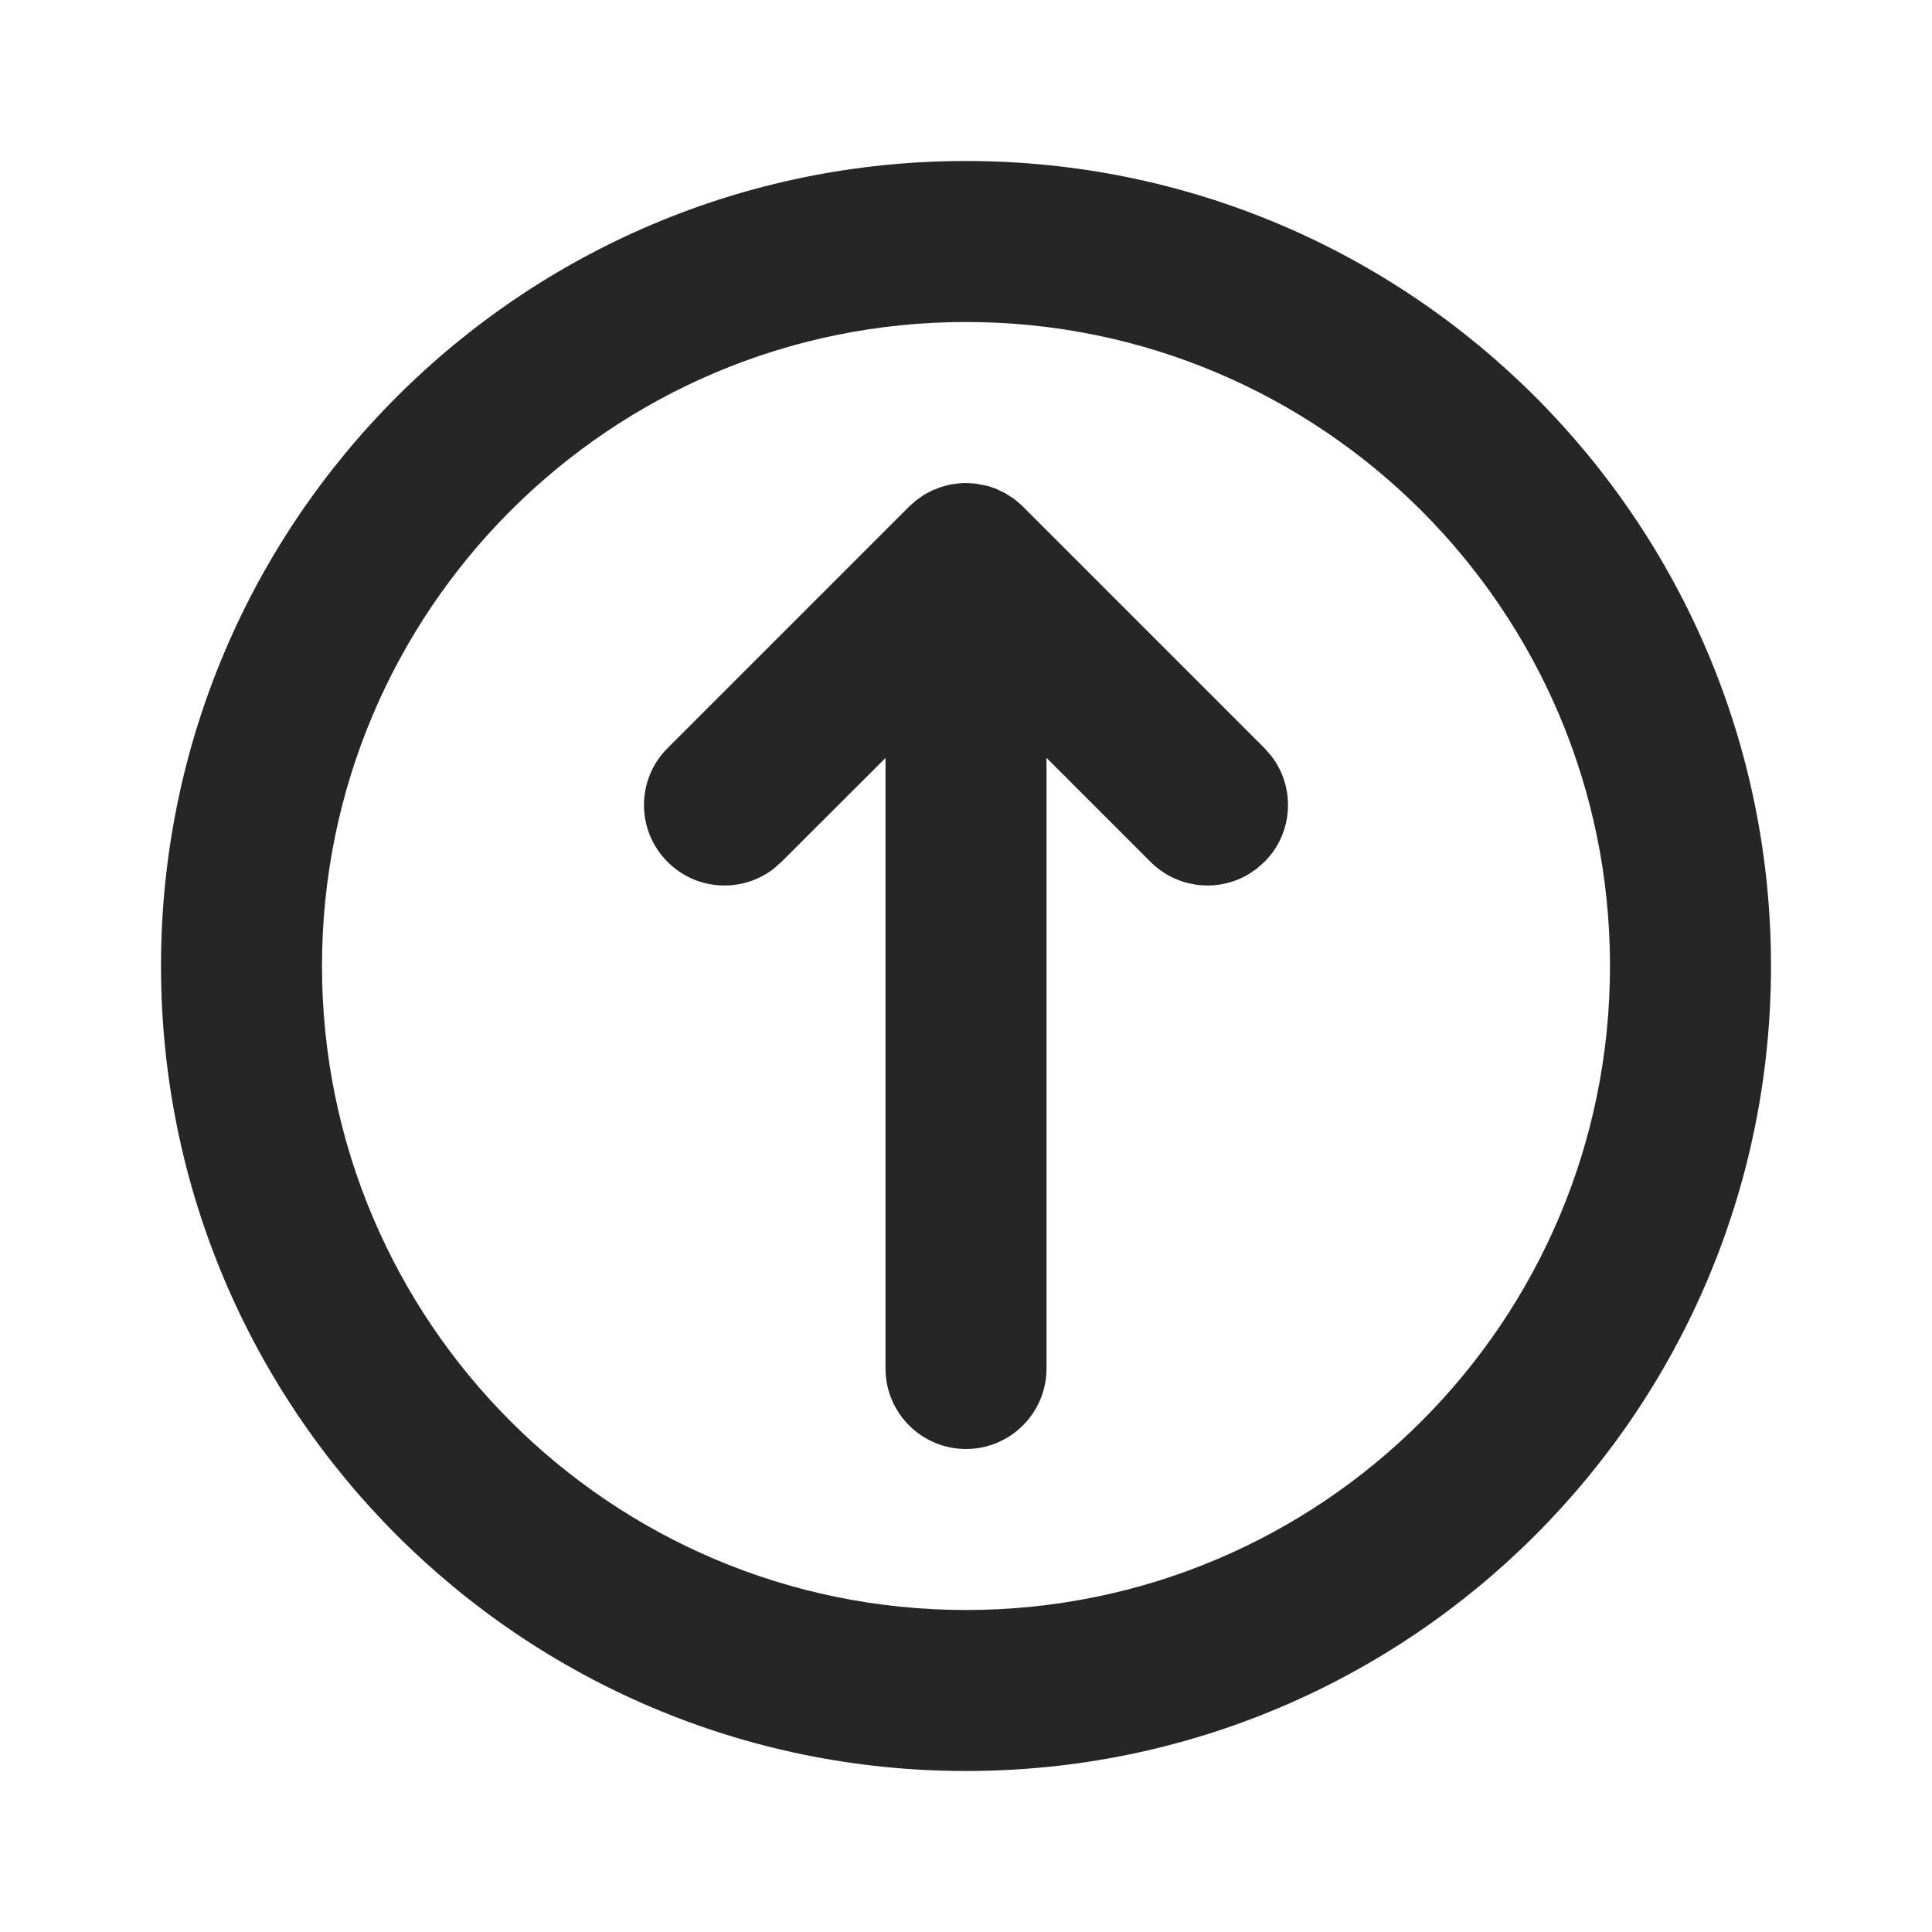 <svg width="24" height="24" viewBox="0 0 24 24" fill="none" xmlns="http://www.w3.org/2000/svg">
<path fill-rule="evenodd" clip-rule="evenodd" d="M12 22C17.523 22 22 17.523 22 12C22 6.477 17.523 2 12 2C6.477 2 2 6.477 2 12C2 17.523 6.477 22 12 22ZM12 20C7.582 20 4 16.418 4 12C4 7.582 7.582 4 12 4C16.418 4 20 7.582 20 12C20 16.418 16.418 20 12 20ZM13 9.414V17C13 17.552 12.552 18 12 18C11.448 18 11 17.552 11 17V9.416L9.707 10.707L9.613 10.79C9.221 11.095 8.653 11.068 8.293 10.707C7.902 10.317 7.902 9.683 8.293 9.293L11.293 6.293L11.375 6.22L11.479 6.146L11.577 6.094L11.688 6.05L11.799 6.02L11.925 6.003L12 6L12.118 6.007L12.266 6.036L12.371 6.071L12.484 6.125L12.595 6.196L12.663 6.252L12.707 6.293L15.707 9.293L15.79 9.387C16.095 9.779 16.068 10.347 15.707 10.707L15.613 10.79L15.511 10.86C15.127 11.088 14.623 11.037 14.293 10.707L13 9.414Z" fill="#262626"/>
</svg>
